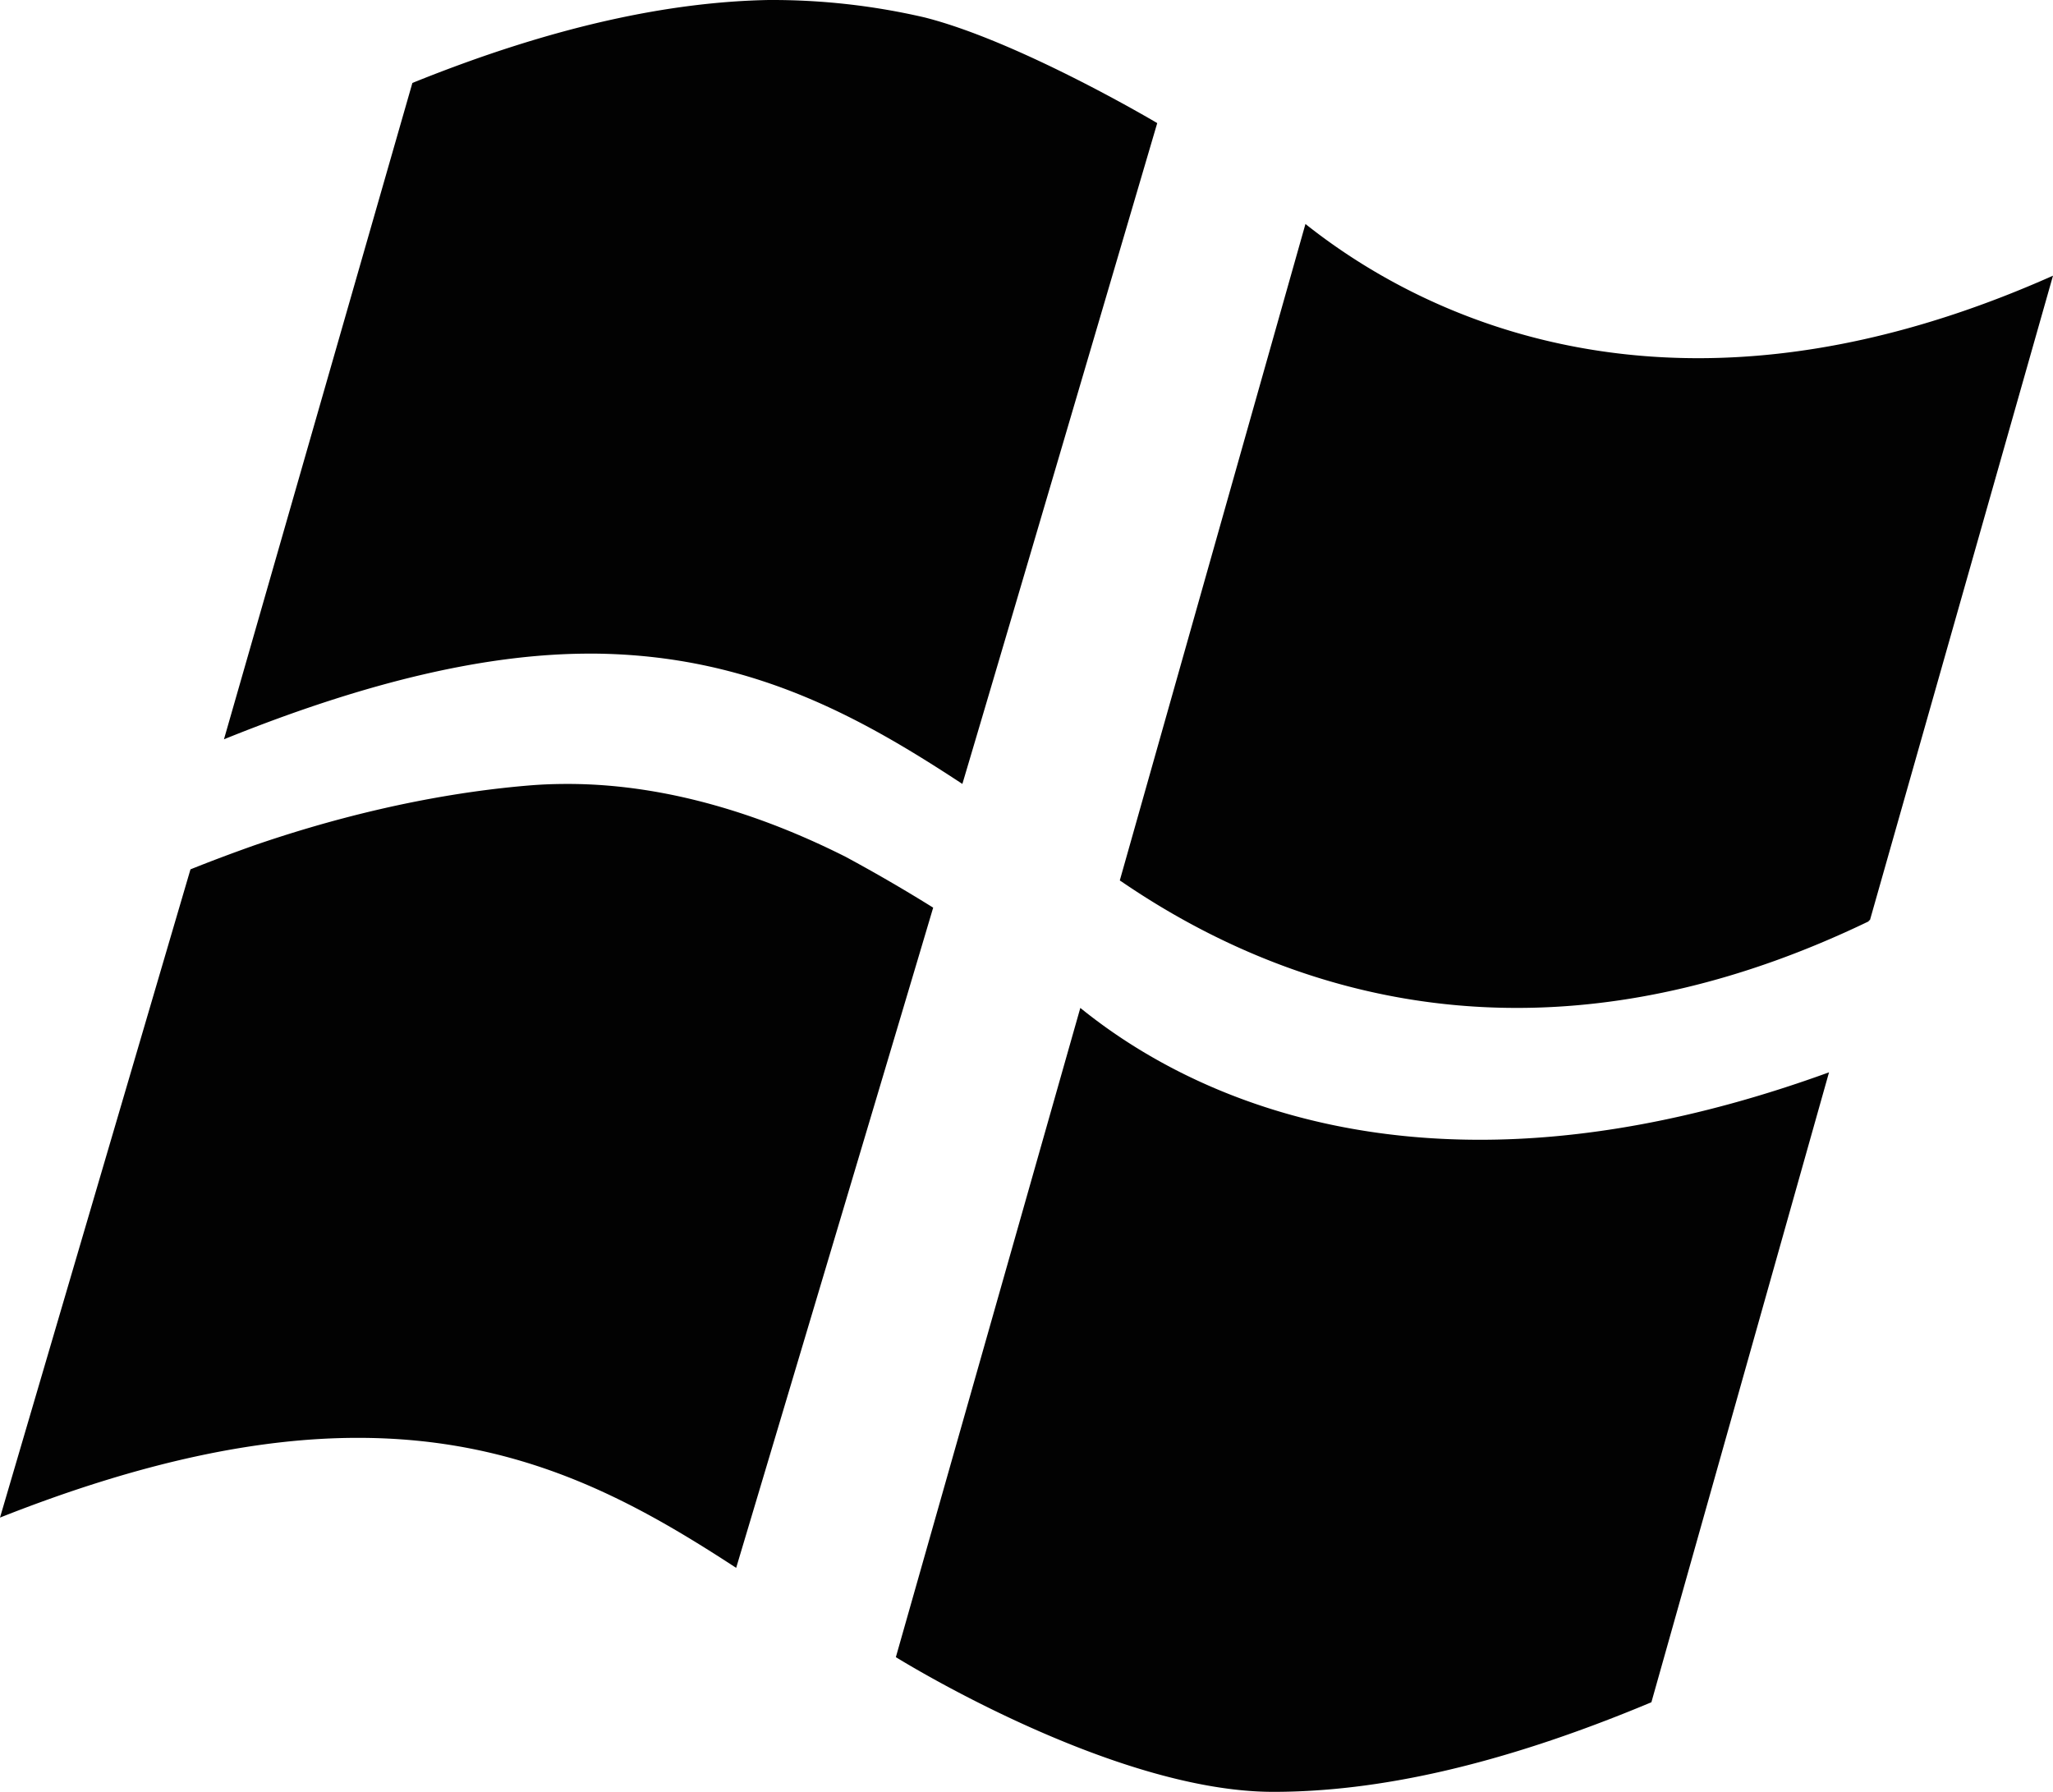<svg width="55" height="48" xmlns="http://www.w3.org/2000/svg"><g fill="#020202" fill-rule="nonzero"><path d="M0 40.653c3.854-1.525 6.968-2.136 9.588-2.136 4.317 0 7.308 1.637 10.134 3.483 1.043-3.487 4.604-15.413 5.278-17.686a43.398 43.398 0 00-2.346-1.362C20.756 21.995 18.107 21 15.208 21c-.33 0-.656.011-.987.037-2.91.237-5.557.969-7.42 1.612-.55.195-1.115.405-1.698.639L0 40.653zM49 28.725c-3.609 1.312-6.722 1.807-9.351 1.807-5.725 0-9.205-2.315-10.707-3.532L24 44.392C23.993 44.385 29.773 48 34.111 48c2.746 0 6.028-.682 10.13-2.4L49 28.725zM30.998 3.295s-3.67-2.18-6.227-2.828A18.041 18.041 0 0020.646 0h-.057c-2.6.05-5.712.675-9.541 2.222L6 19.804c3.934-1.59 7.12-2.295 9.802-2.295h.136c4.158.043 7.105 1.69 9.844 3.491C26.832 17.473 29.948 6.88 31 3.306v-.011h-.002zM34.973 6L30 23.583c.014.016.036.025.052.037C32.787 25.487 36.343 27 40.633 27c2.837 0 5.987-.66 9.431-2.32v-.021c.008 0 .018-.008.032-.011L55 7.385c-3.622 1.614-6.793 2.21-9.504 2.21-5.391 0-8.95-2.345-10.523-3.595z"/></g></svg>